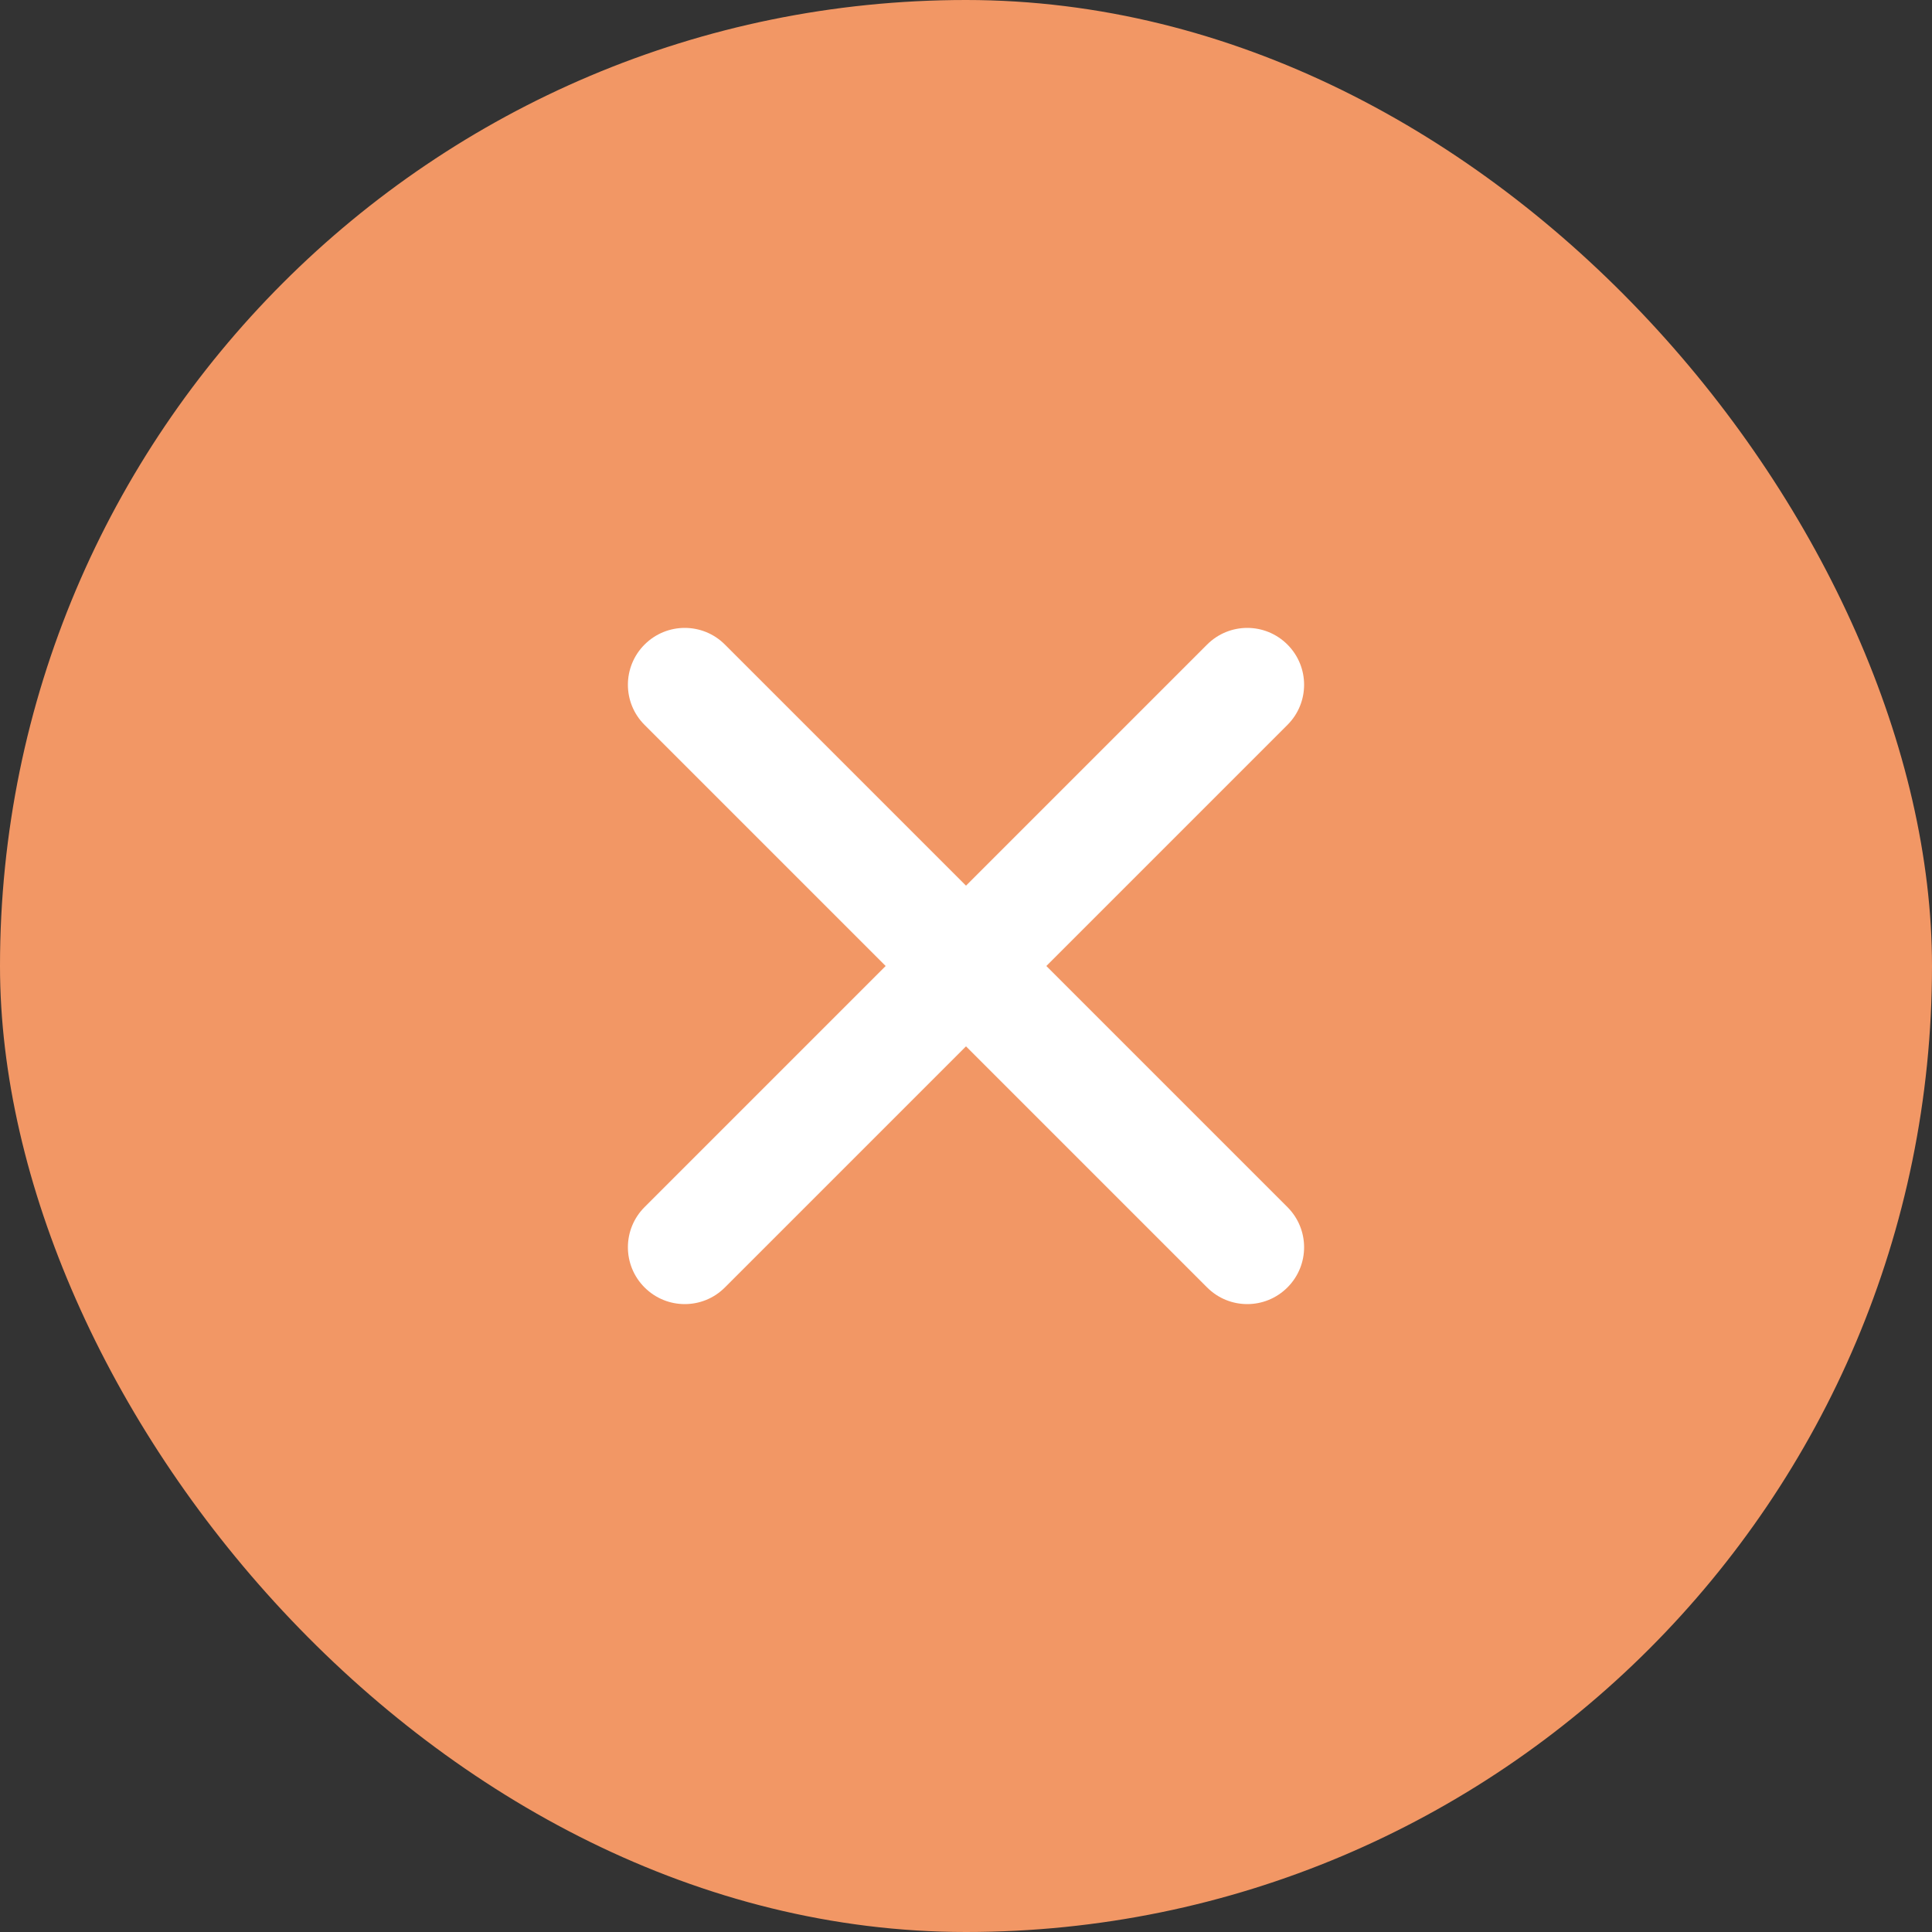 <svg width="24" height="24" viewBox="0 0 24 24" fill="none" xmlns="http://www.w3.org/2000/svg">
<rect x="0" y="0" width="24" height="24" fill="#333333" stroke="none"/>
<rect width="24" height="24" rx="12" fill="#F29765"/>
<path fill-rule="evenodd" clip-rule="evenodd" d="M8.007 14.995C7.731 15.271 7.731 15.717 8.007 15.993C8.283 16.269 8.73 16.269 9.005 15.993L12 12.998L14.995 15.993C15.271 16.269 15.717 16.269 15.993 15.993C16.269 15.717 16.269 15.271 15.993 14.995L12.998 12L15.993 9.005C16.269 8.73 16.269 8.283 15.993 8.007C15.717 7.731 15.271 7.731 14.995 8.007L12 11.002L9.005 8.007C8.73 7.731 8.283 7.731 8.007 8.007C7.731 8.283 7.731 8.73 8.007 9.005L11.002 12L8.007 14.995Z" fill="white"/>
</svg>
